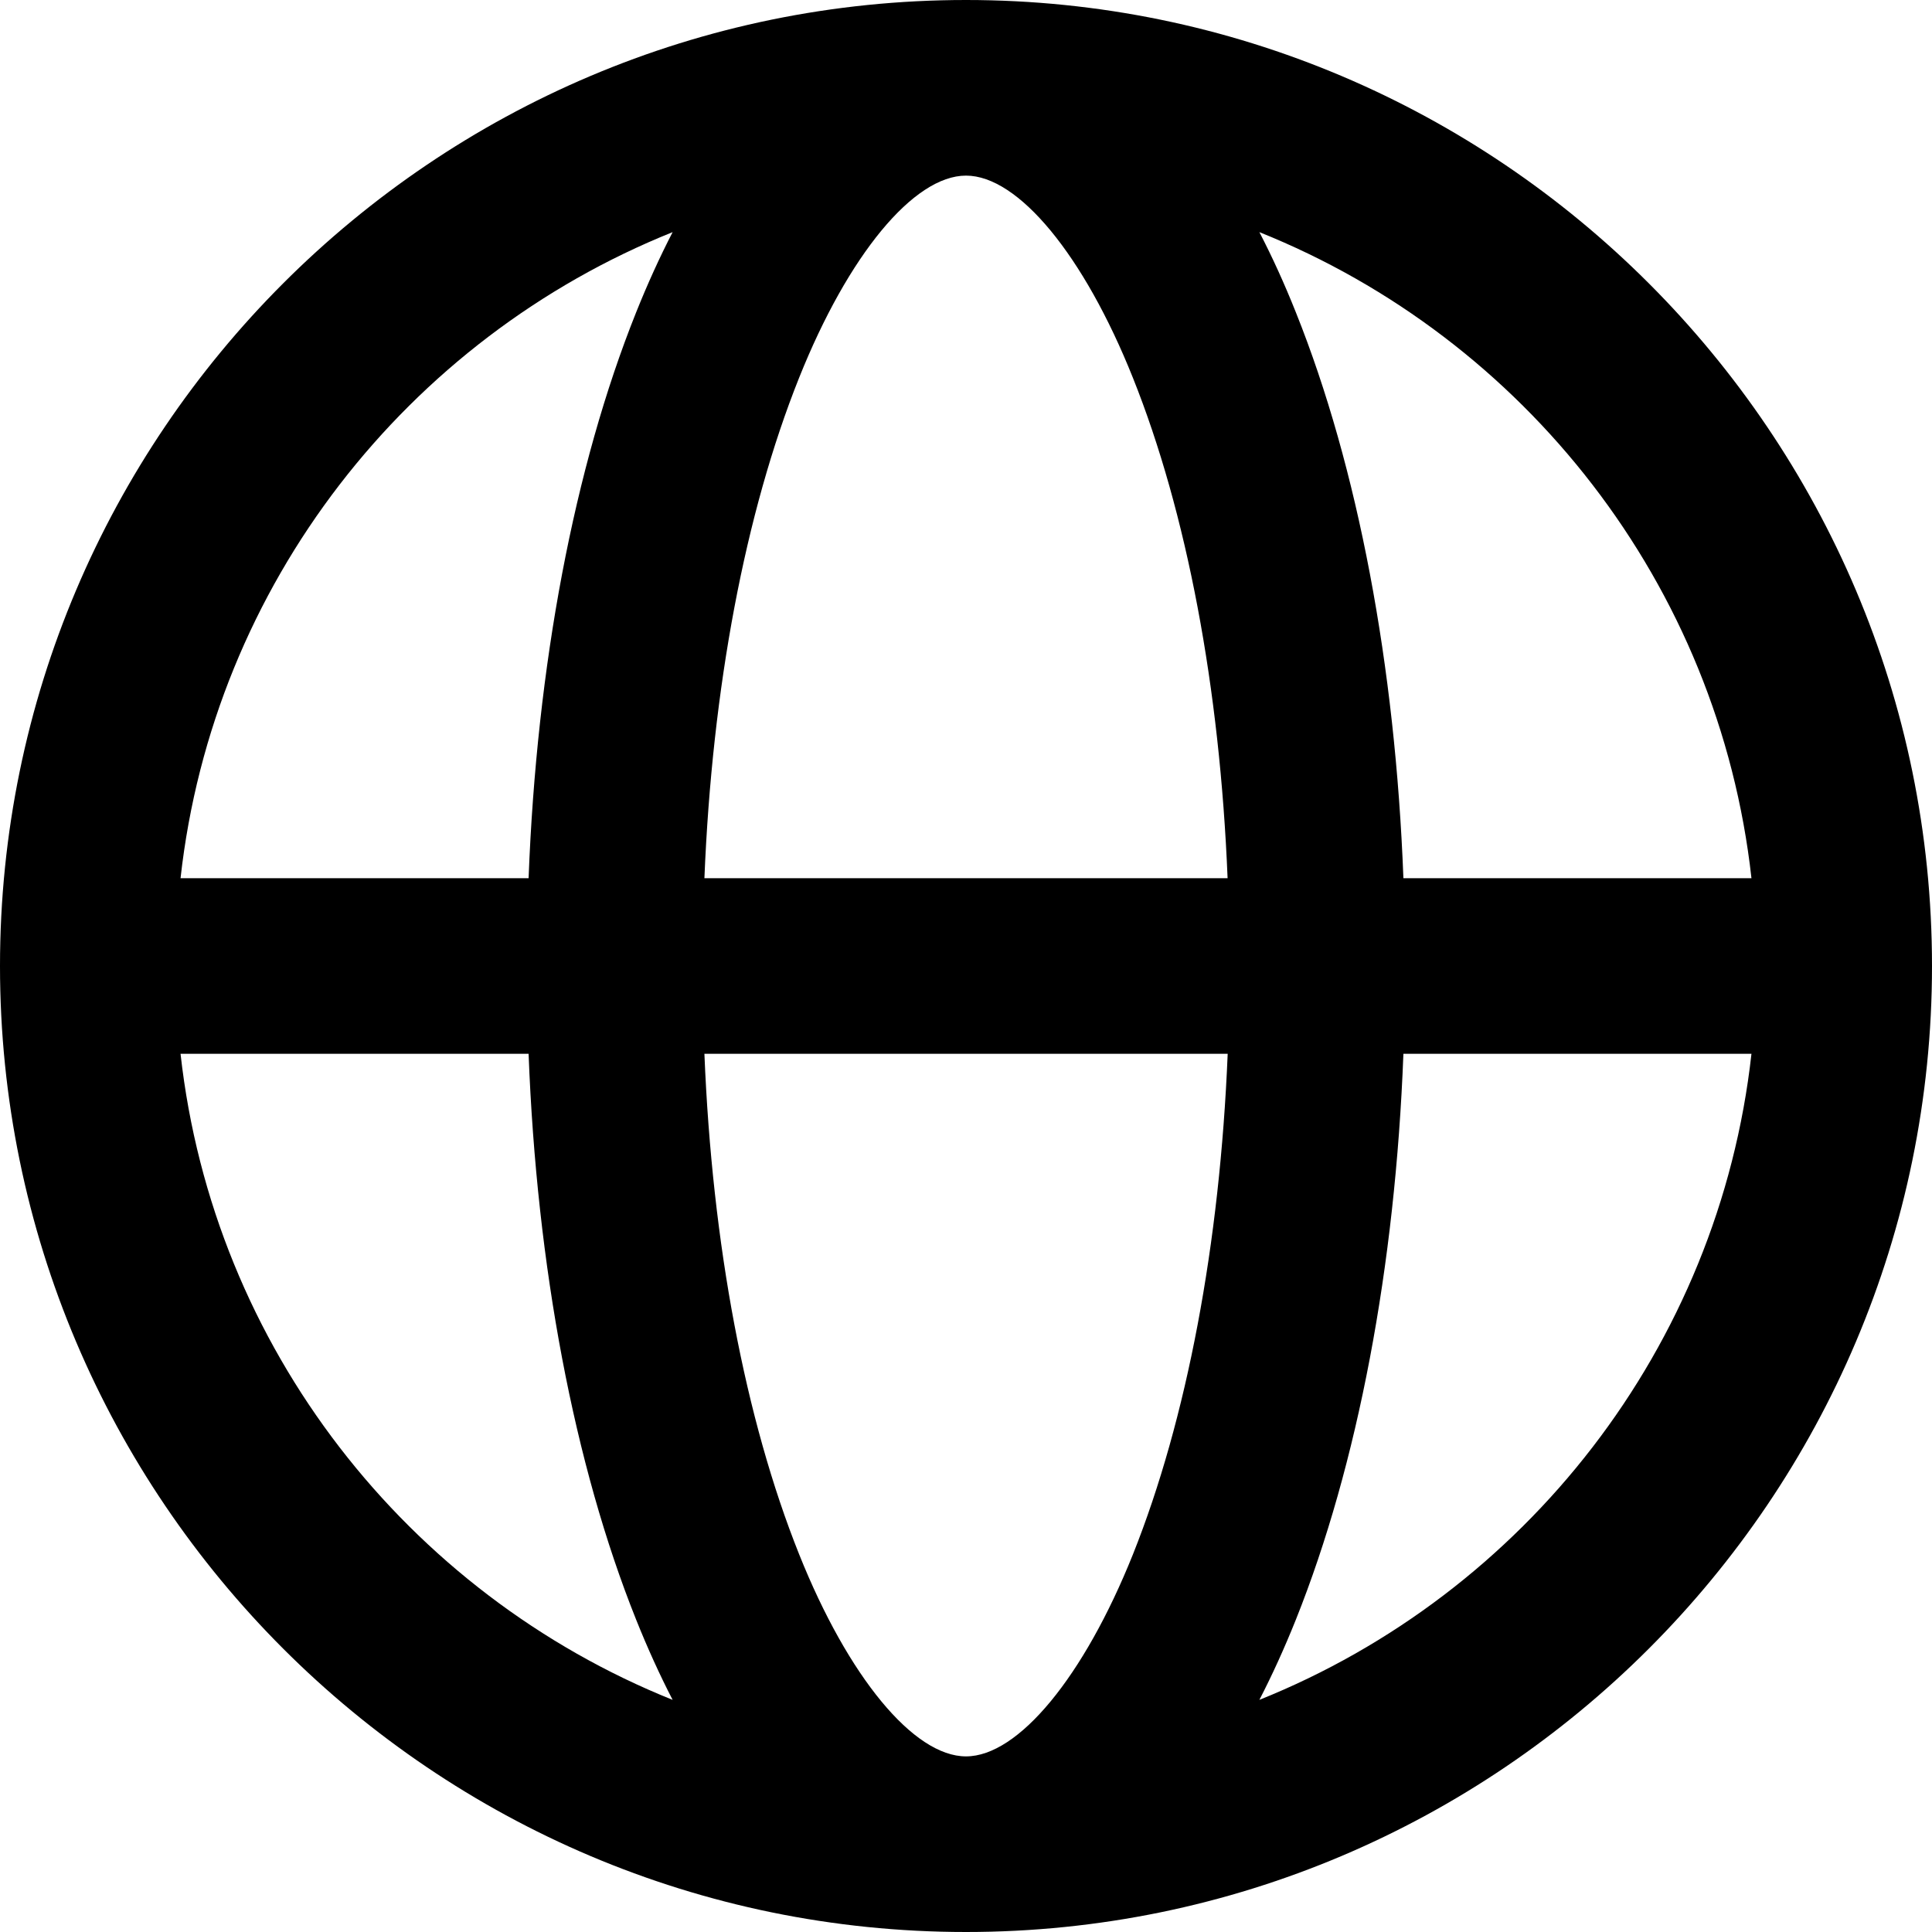 <?xml version="1.0" encoding="UTF-8" standalone="no"?>
<svg
   id="Layer_1"
   data-name="Layer 1"
   viewBox="0 0 20 20"
   version="1.1"
   sodipodi:docname="website.svg"
   width="20"
   height="20"
   inkscape:version="1.3.2 (091e20e, 2023-11-25, custom)"
   xmlns:inkscape="http://www.inkscape.org/namespaces/inkscape"
   xmlns:sodipodi="http://sodipodi.sourceforge.net/DTD/sodipodi-0.dtd"
   xmlns="http://www.w3.org/2000/svg"
   xmlns:svg="http://www.w3.org/2000/svg">
  <defs
     id="defs1" />
  <sodipodi:namedview
     id="namedview1"
     pagecolor="#ffffff"
     bordercolor="#000000"
     borderopacity="0.25"
     inkscape:showpageshadow="2"
     inkscape:pageopacity="0.0"
     inkscape:pagecheckerboard="0"
     inkscape:deskcolor="#d1d1d1"
     inkscape:zoom="2.0644531"
     inkscape:cx="234.44465"
     inkscape:cy="234.68685"
     inkscape:window-width="2400"
     inkscape:window-height="1271"
     inkscape:window-x="2391"
     inkscape:window-y="-9"
     inkscape:window-maximized="1"
     inkscape:current-layer="Layer_1" />
  <title
     id="title1">Browser</title>
  <path
     d="M 10,0 C 4.486,0 0,4.486 0,10 0,15.514 4.486,20 10,20 15.514,20 20,15.514 20,10 20,4.486 15.514,0 10,0 Z m 8.131,9.091 H 14.528 C 14.444,6.89 14.057,4.837 13.415,3.234 Q 13.238,2.79 13.037,2.403 c 2.743,1.1 4.756,3.645 5.094,6.688 z M 10,18.182 c -0.541,0 -1.219,-0.821 -1.727,-2.091 C 7.713,14.691 7.372,12.878 7.292,10.909 h 5.417 c -0.081,1.968 -0.422,3.782 -0.981,5.182 C 11.219,17.361 10.541,18.182 10,18.182 Z M 7.292,9.091 C 7.372,7.123 7.713,5.309 8.273,3.909 8.781,2.639 9.459,1.818 10,1.818 c 0.541,0 1.219,0.821 1.727,2.091 0.56,1.399 0.901,3.213 0.981,5.182 z M 6.963,2.403 Q 6.763,2.79 6.585,3.234 C 5.943,4.837 5.556,6.89 5.472,9.091 H 1.869 C 2.207,6.048 4.22,3.504 6.963,2.403 Z m -5.094,8.506 h 3.603 c 0.084,2.201 0.471,4.254 1.113,5.857 q 0.178,0.444 0.378,0.831 C 4.22,16.496 2.207,13.952 1.869,10.909 Z M 13.037,17.597 q 0.2,-0.387 0.378,-0.831 c 0.641,-1.603 1.029,-3.656 1.113,-5.857 h 3.603 c -0.338,3.043 -2.351,5.587 -5.094,6.688 z"
     id="path1"
     style="stroke-width:0.043" />
</svg>
